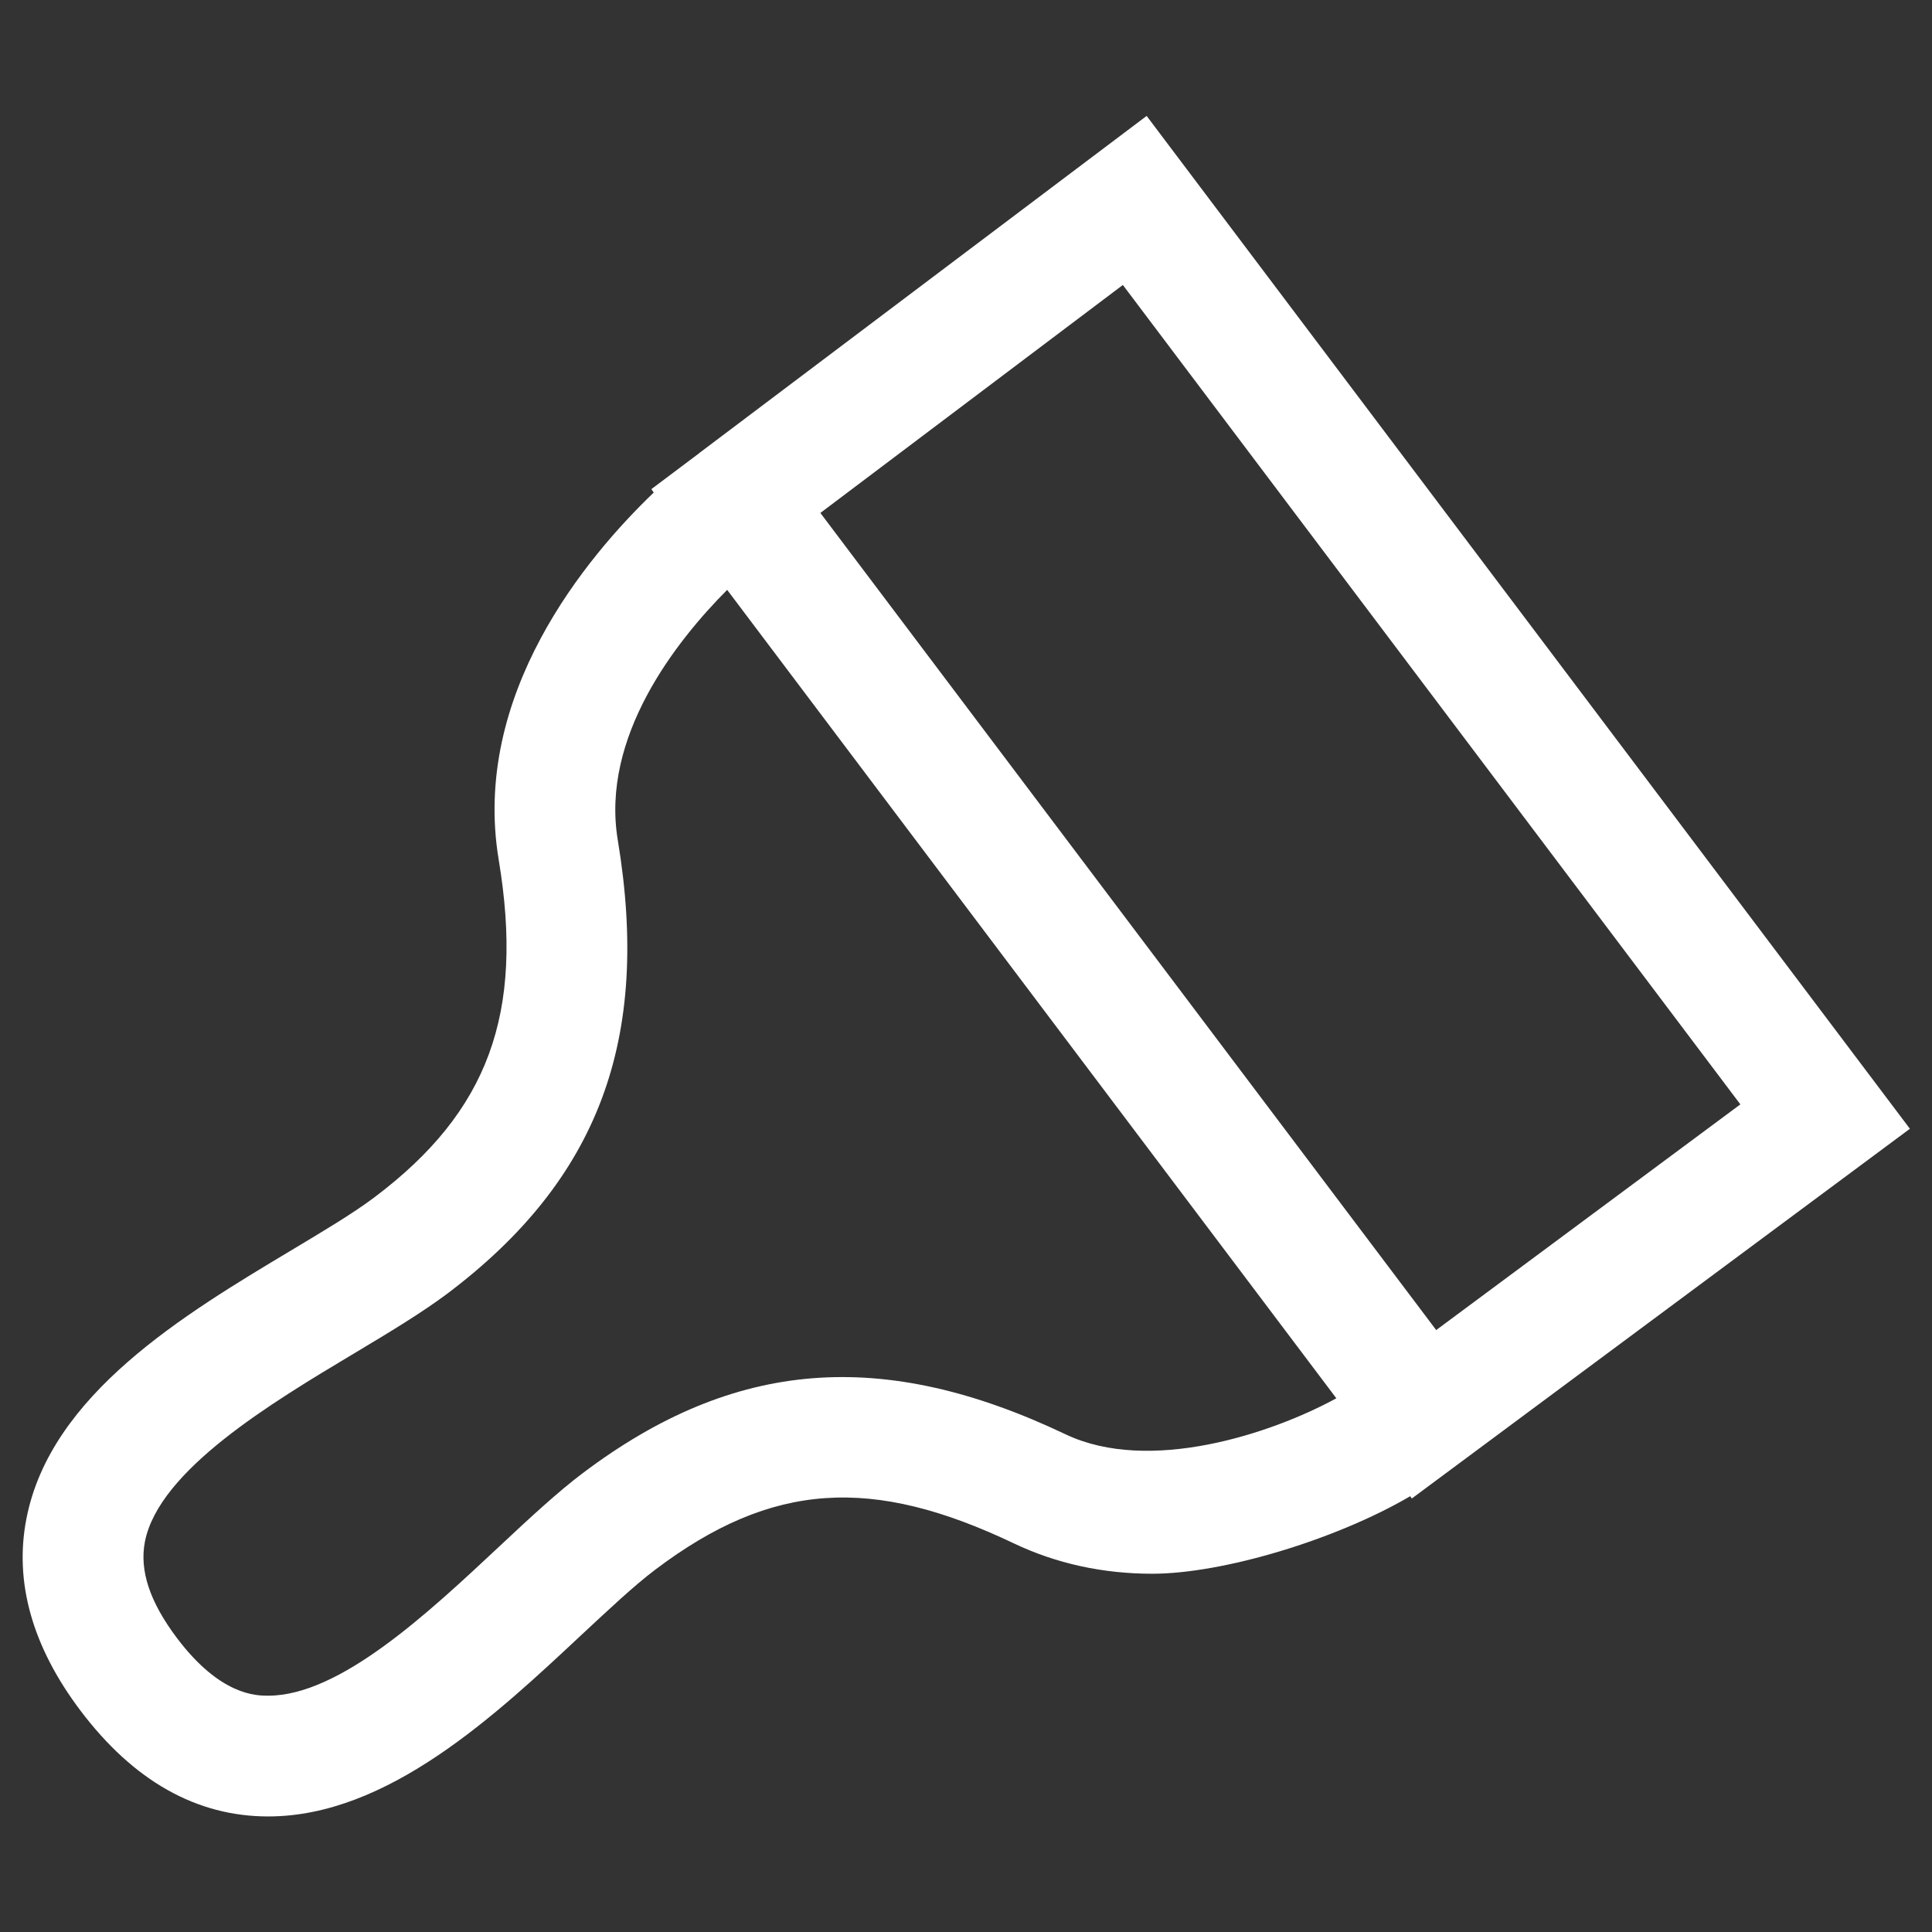 <?xml version="1.0" standalone="no"?><!DOCTYPE svg PUBLIC "-//W3C//DTD SVG 1.1//EN" "http://www.w3.org/Graphics/SVG/1.1/DTD/svg11.dtd"><svg t="1524893579888" class="icon" style="" viewBox="0 0 1024 1024" version="1.1" xmlns="http://www.w3.org/2000/svg" p-id="5532" xmlns:xlink="http://www.w3.org/1999/xlink" width="200" height="200"><rect x="0" y="0" width="1024" height="1024" fill="#333333" stroke="none"/><defs><style type="text/css"></style></defs><path d="M142.144 962.752c-38.016 0-71.424-18.88-99.52-56.128-25.536-33.856-35.2-68.16-28.608-101.76 12.8-65.856 83.648-108.224 140.544-142.272 16.832-10.112 32.384-19.328 44.032-28.096 60.224-45.376 79.296-97.216 65.728-178.816-14.528-87.488 46.4-160.32 82.176-194.624l-1.28-1.792 25.216-18.944 0.384-0.384h0.064L607.744 61.44l404.544 536.832-264 195.968-0.832-1.216c-39.36 23.04-99.264 41.088-136.768 41.088-26.24 0-50.944-5.44-73.28-16.064-75.008-35.776-128.128-32.896-190.08 13.888-11.52 8.704-24.64 21.12-39.04 34.496-45.824 42.88-102.912 96.32-166.144 96.32zM385.408 312.64c-27.264 27.392-67.008 77.952-57.984 132.544 17.6 105.92-10.24 180.096-90.304 240.448-13.12 9.856-30.656 20.48-49.728 31.872-43.52 26.048-103.168 61.76-110.592 99.648-2.944 15.232 2.56 31.872 16.96 51.008 23.04 30.592 42.112 30.592 48.384 30.592 38.016 0 84.8-43.84 122.432-79.04 16.192-15.168 31.168-29.056 44.288-38.912 80.448-60.672 159.168-66.624 256-20.544 44.224 20.992 108.864-0.256 143.424-19.136L385.408 312.64z m49.408-40.768l326.4 433.088 161.216-119.616L595.136 151.04 434.816 271.872z" p-id="5533" fill="#ffffff"></path></svg>